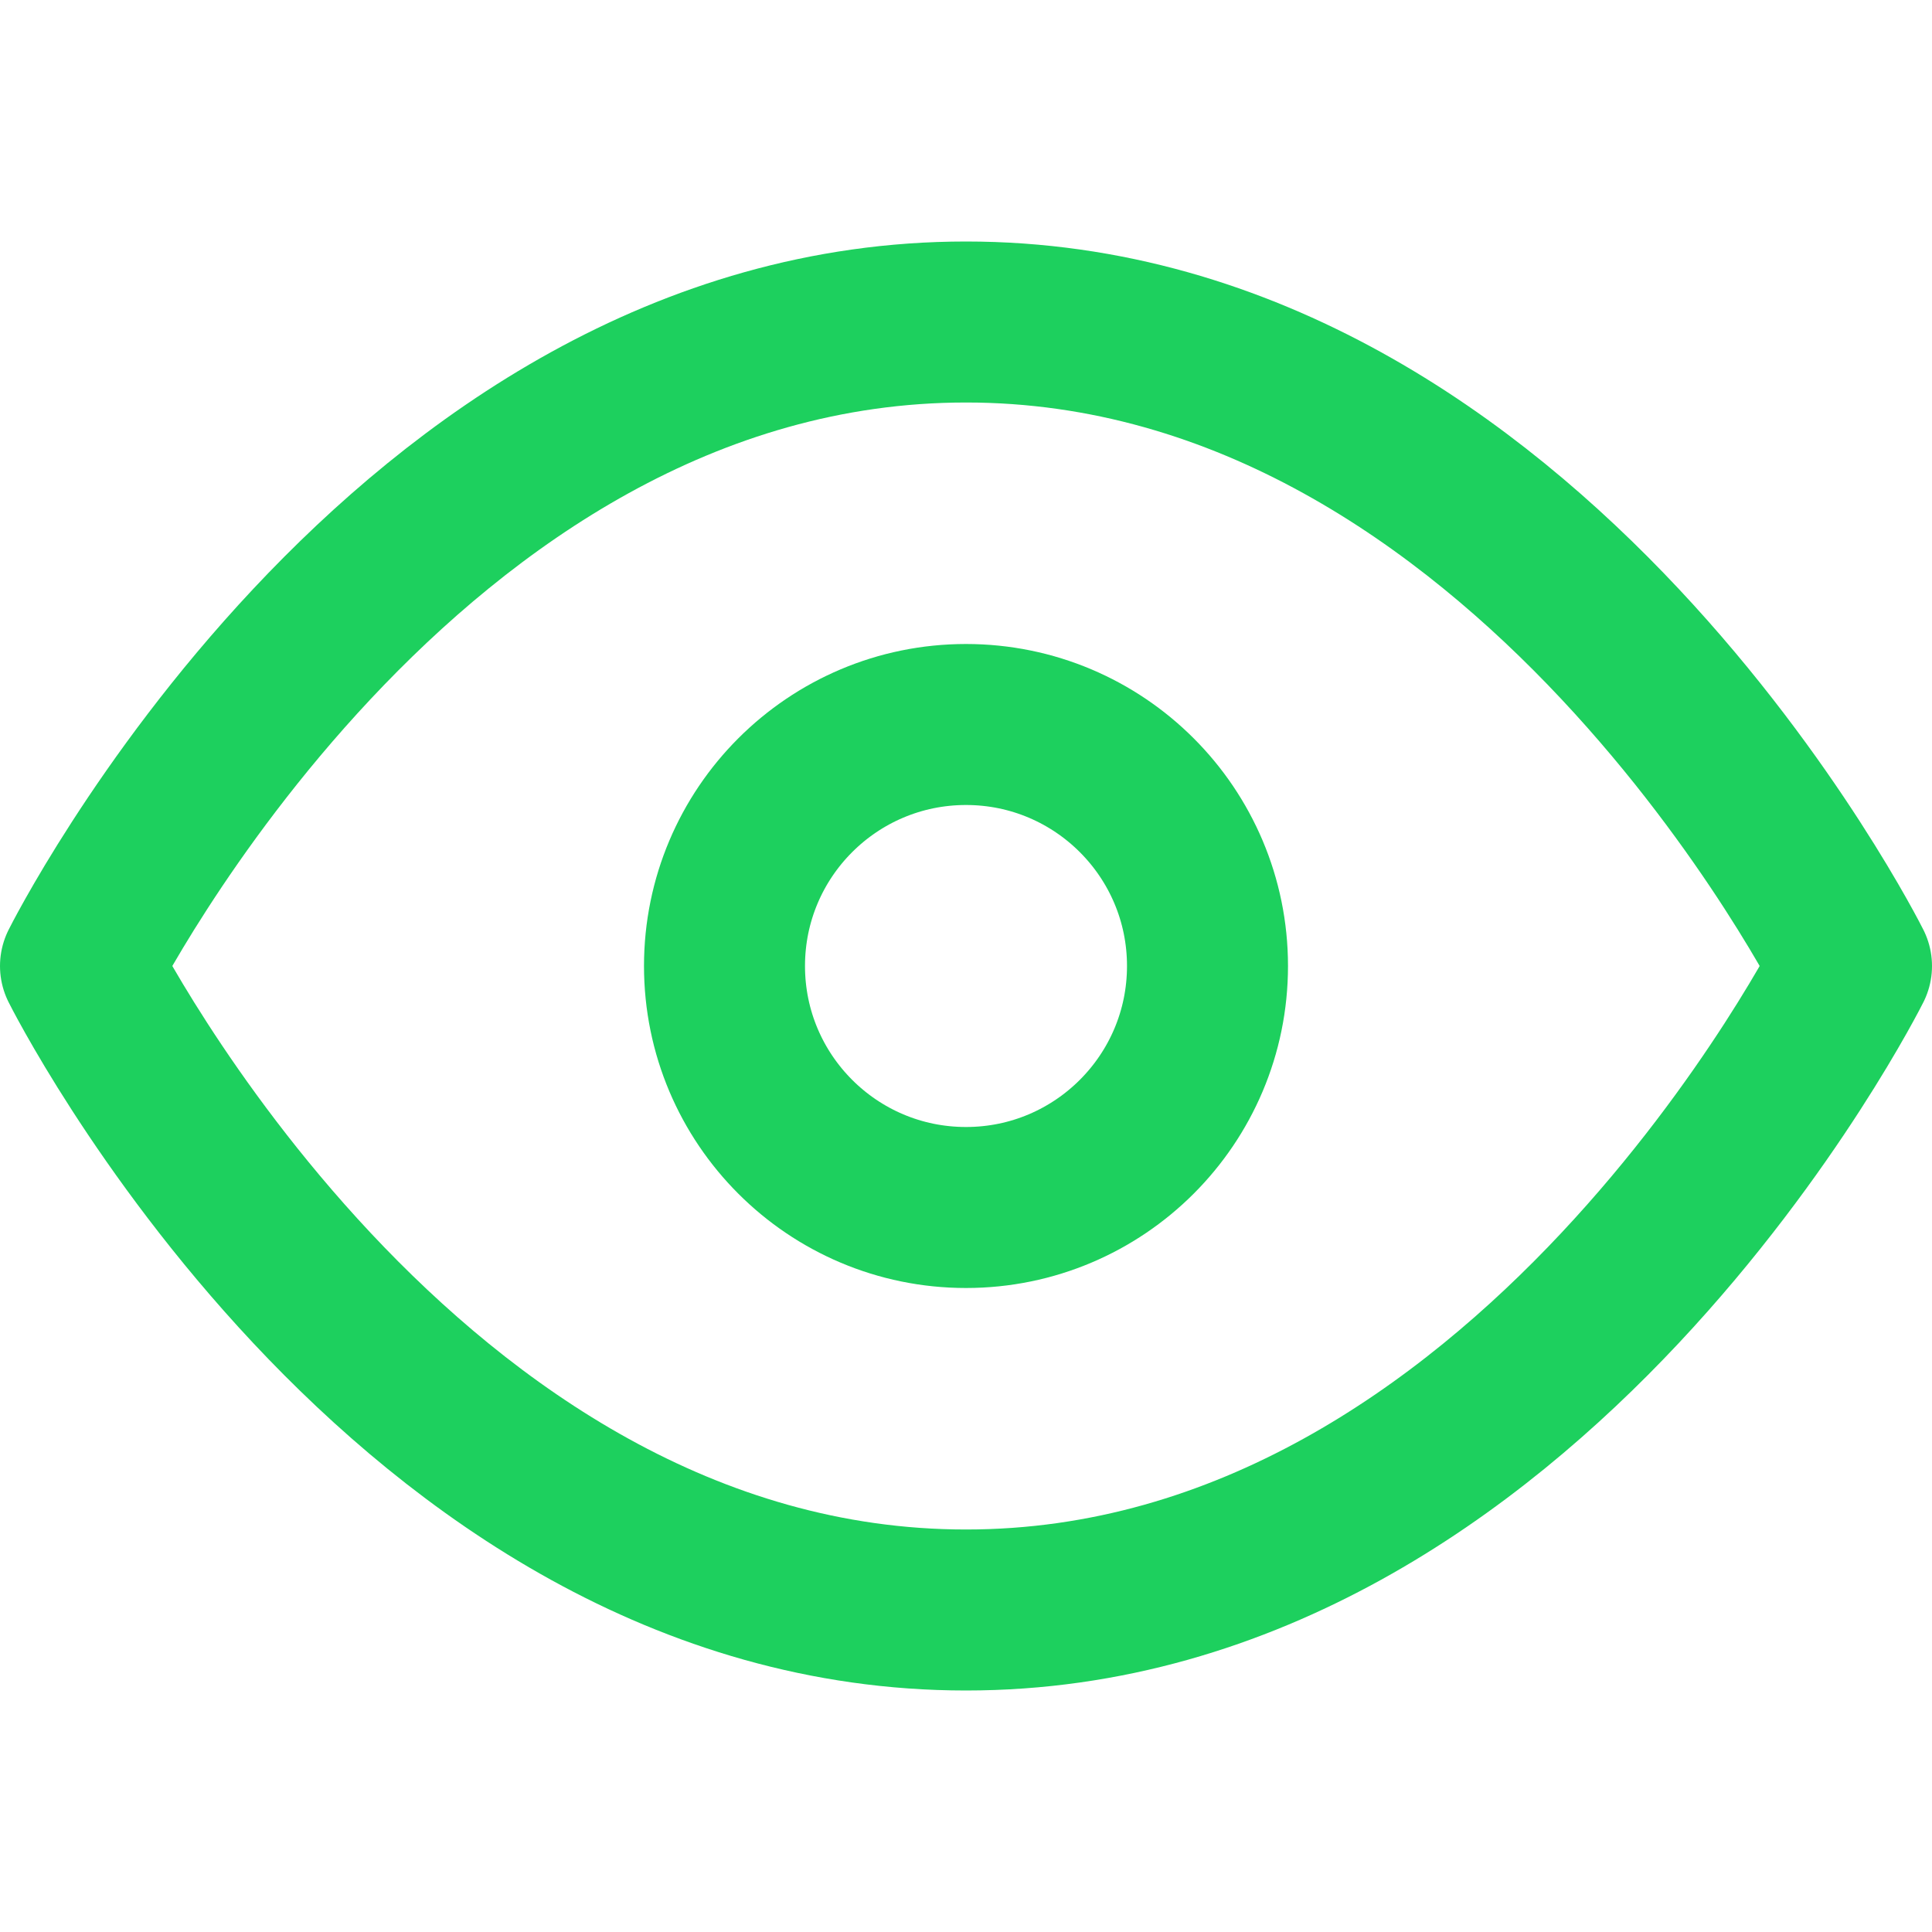<svg xmlns="http://www.w3.org/2000/svg" width="24" height="24" viewBox="0 0 24 24" fill="none" stroke="#1dd05e" stroke-width="2" stroke-linecap="round" stroke-linejoin="round" class="feather feather-eye"><path d="M1 12s4-8 11-8 11 8 11 8-4 8-11 8-11-8-11-8z"></path><circle cx="12" cy="12" r="3"></circle></svg>